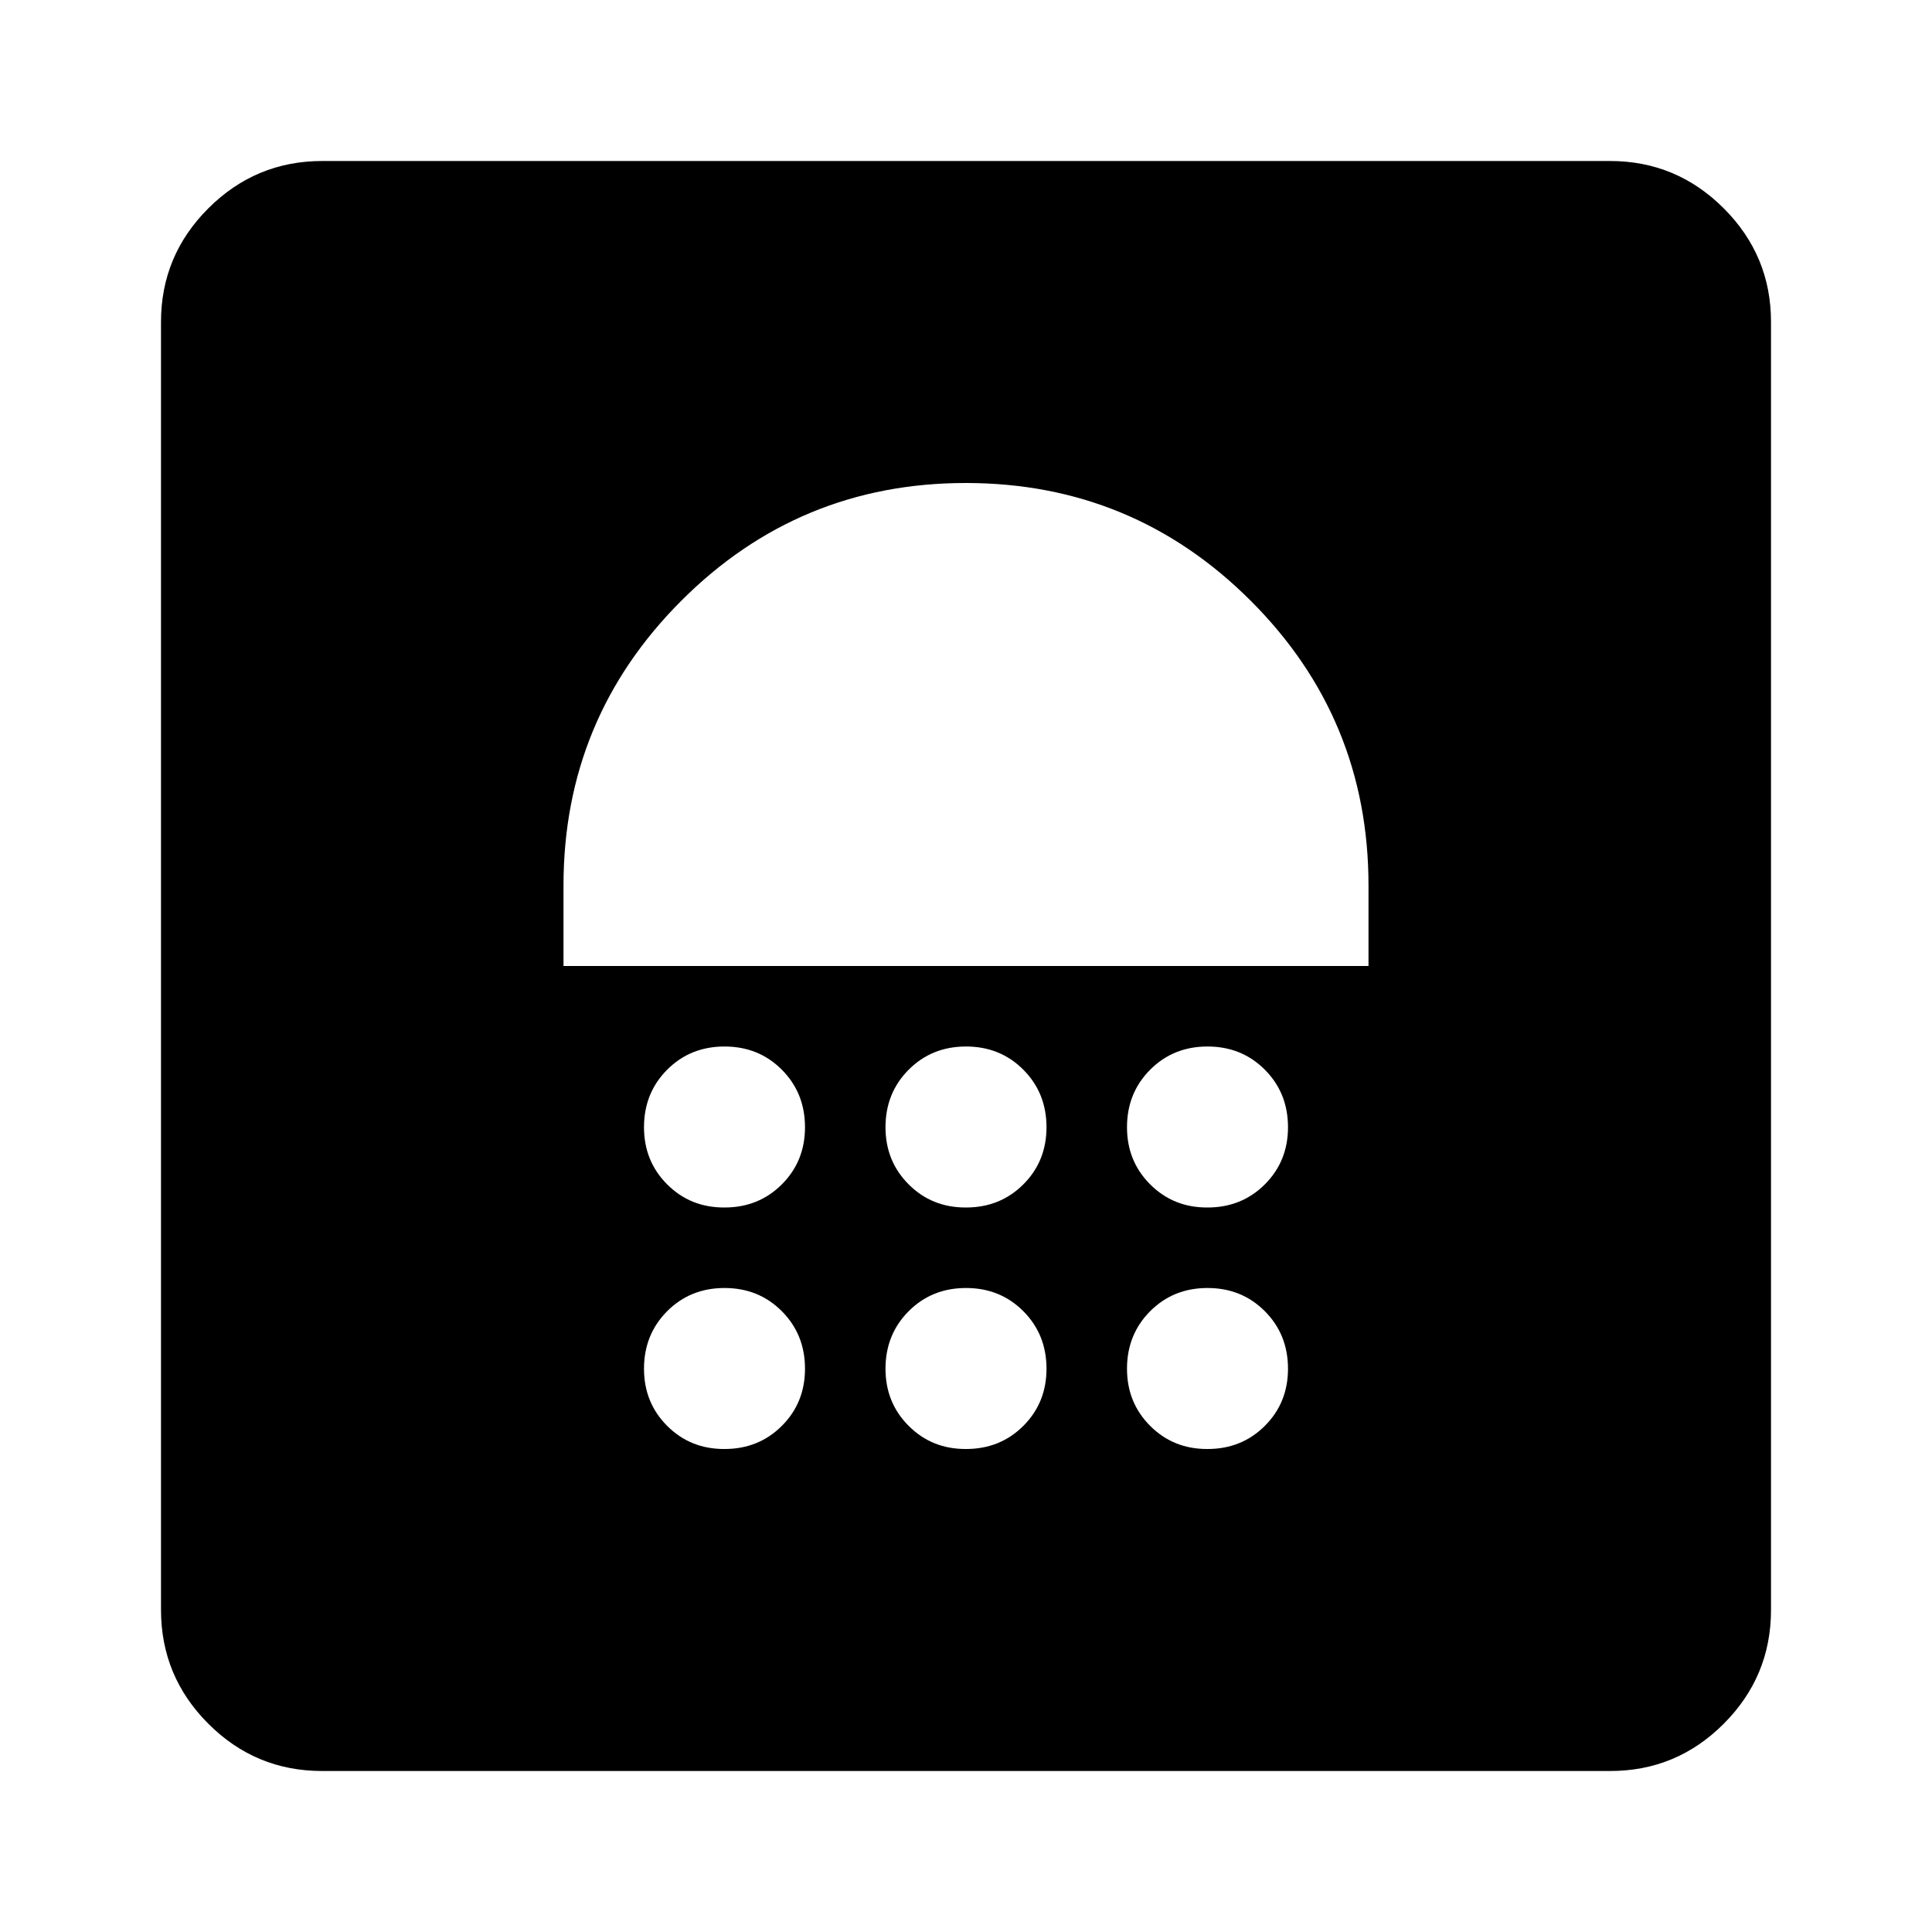 <svg xmlns="http://www.w3.org/2000/svg" xmlns:xlink="http://www.w3.org/1999/xlink" width="24" height="24" viewBox="0 0 24 24"><path fill="currentColor" d="M9 18q.425 0 .713-.288T10 17t-.288-.712T9 16t-.712.288T8 17t.288.713T9 18m3 0q.425 0 .713-.288T13 17t-.288-.712T12 16t-.712.288T11 17t.288.713T12 18m3 0q.425 0 .713-.288T16 17t-.288-.712T15 16t-.712.288T14 17t.288.713T15 18m-6-3q.425 0 .713-.288T10 14t-.288-.712T9 13t-.712.288T8 14t.288.713T9 15m3 0q.425 0 .713-.288T13 14t-.288-.712T12 13t-.712.288T11 14t.288.713T12 15m3 0q.425 0 .713-.288T16 14t-.288-.712T15 13t-.712.288T14 14t.288.713T15 15m-8-3h10v-1q0-2.075-1.463-3.537T12 6T8.463 7.463T7 11zM4 22q-.825 0-1.412-.587T2 20V4q0-.825.588-1.412T4 2h16q.825 0 1.413.588T22 4v16q0 .825-.587 1.413T20 22z"/></svg>